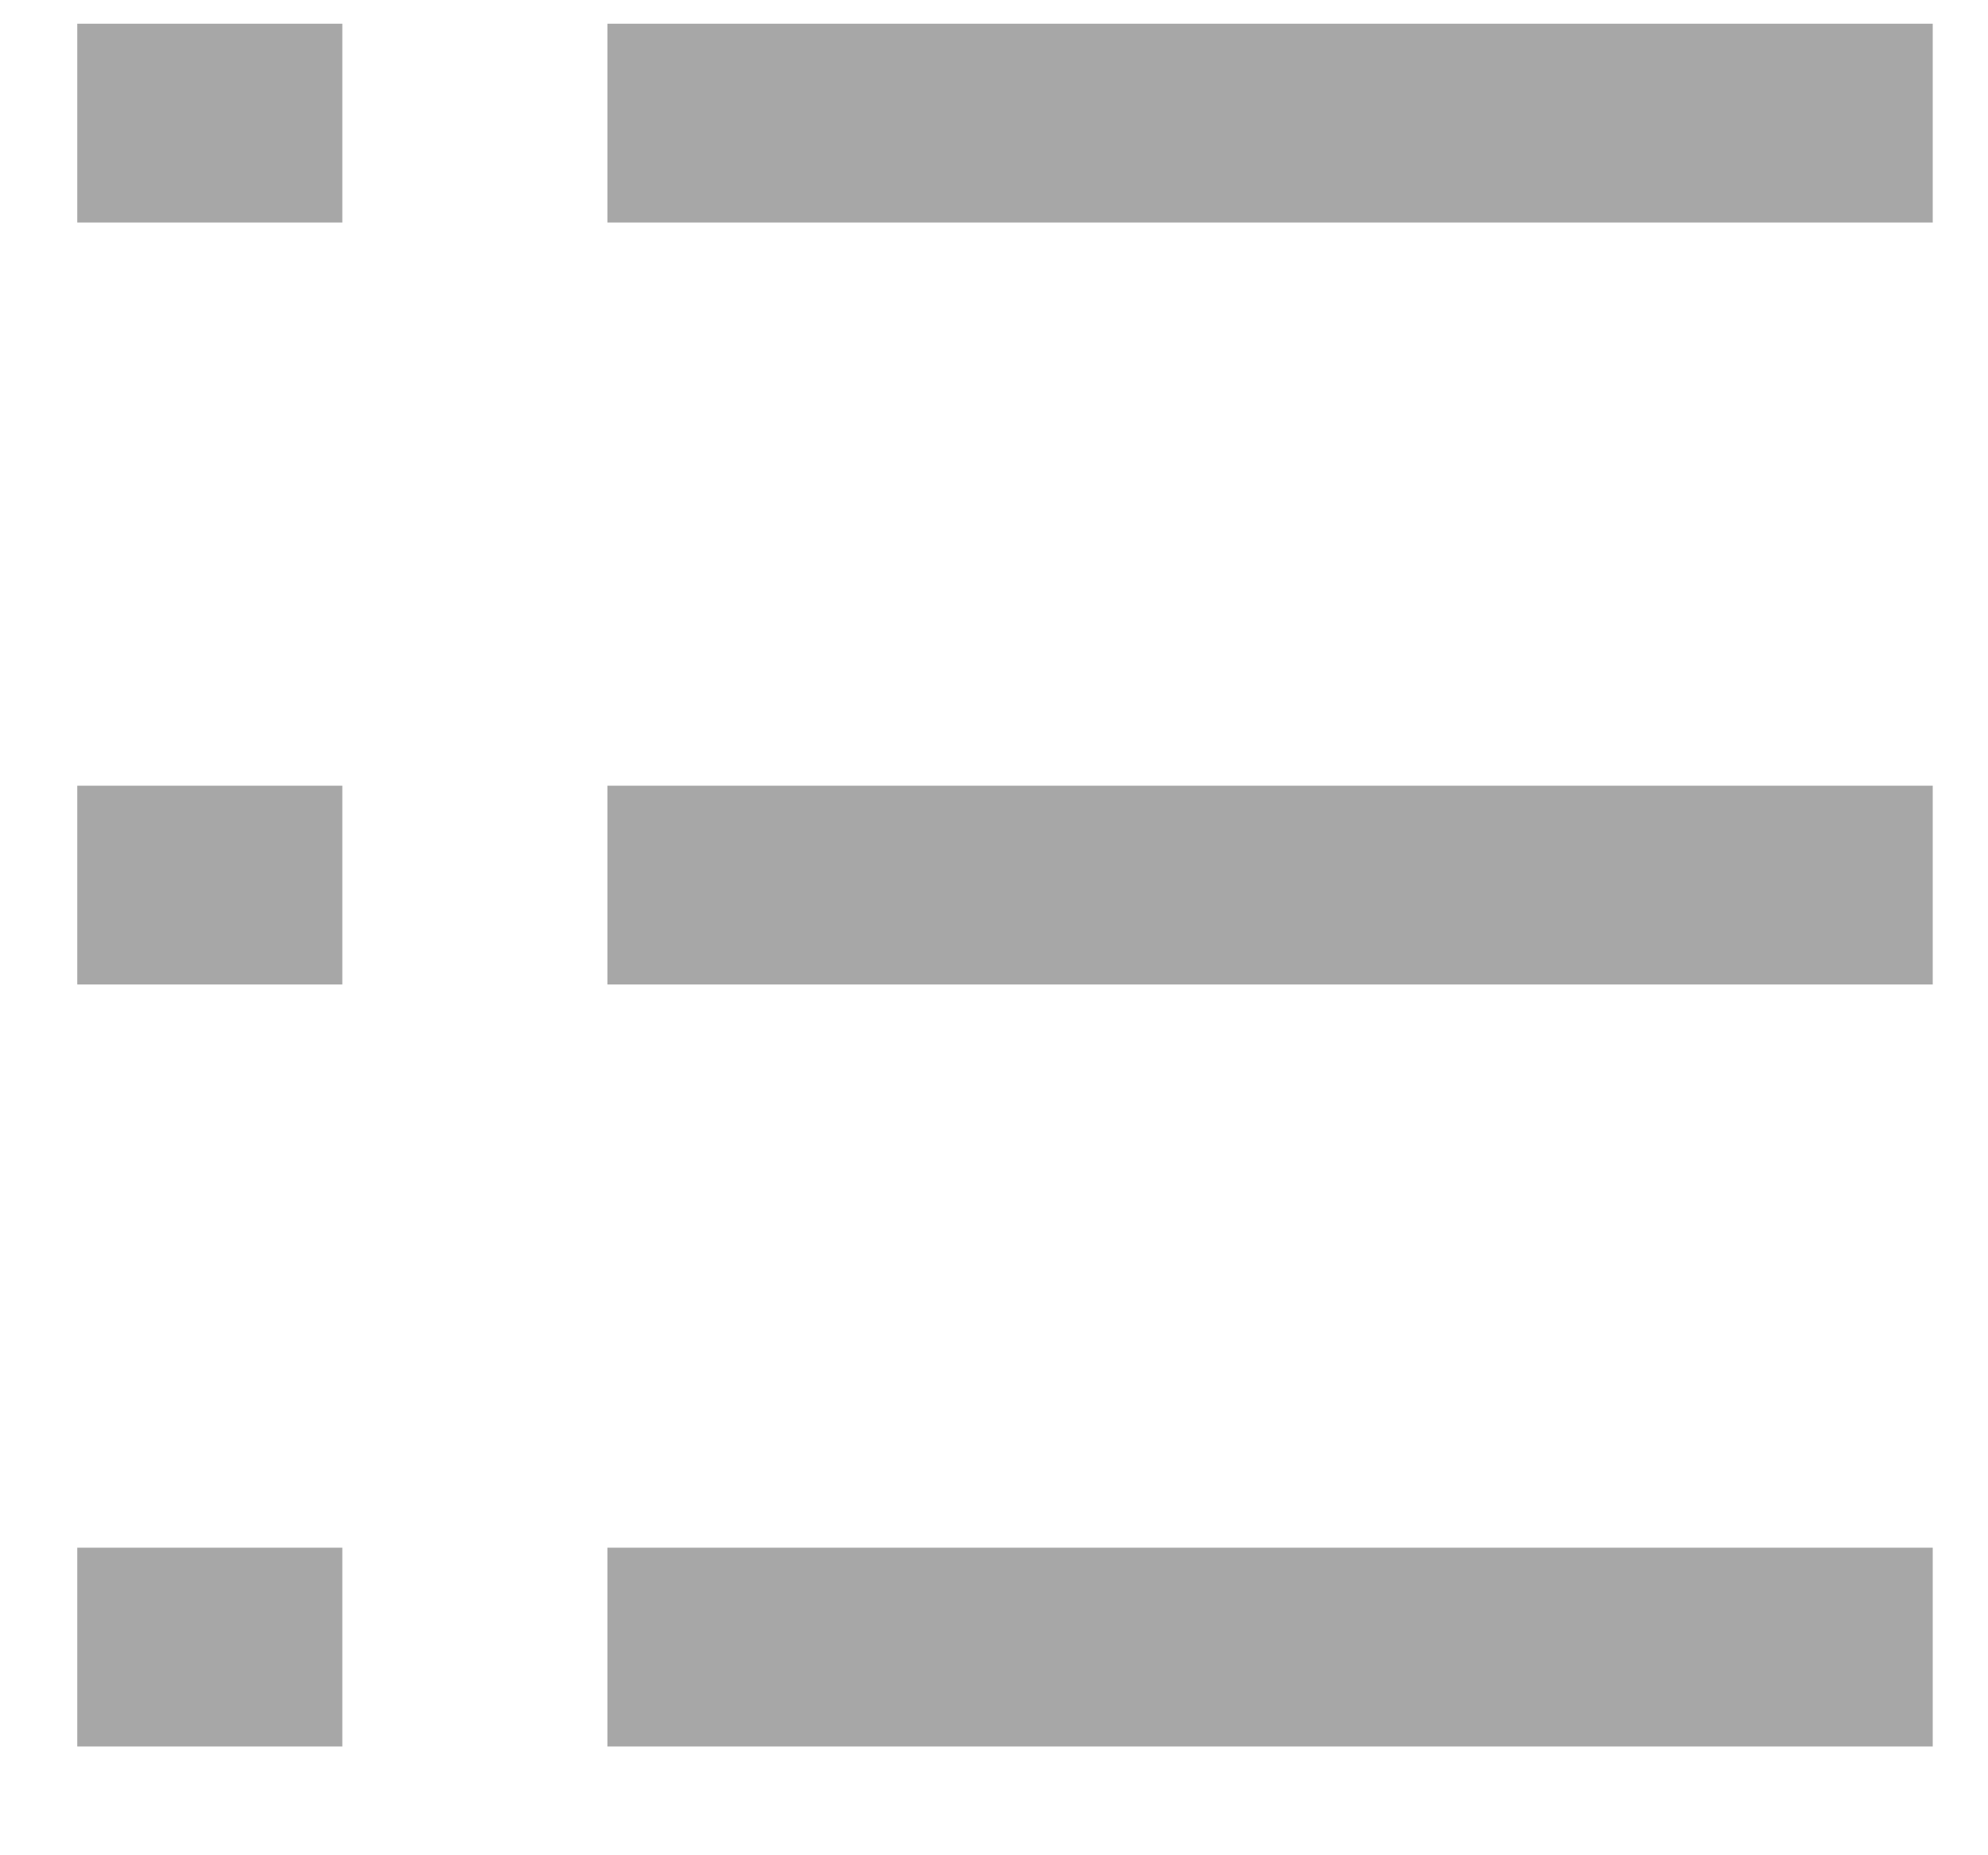 <svg width="15" height="14" viewBox="0 0 15 14" fill="none" xmlns="http://www.w3.org/2000/svg">
<path d="M14.583 13.179H4.583V11.679H14.583V13.179ZM14.583 7.429H4.583V5.929H14.583V7.429ZM14.583 1.679H4.583V0.179H14.583V1.679ZM2.583 1.679H0.583V0.179H2.583V1.679ZM2.583 13.179H0.583V11.679H2.583V13.179ZM2.583 7.429H0.583V5.929H2.583V7.429Z" fill="#A7A7A7"/>
</svg>
